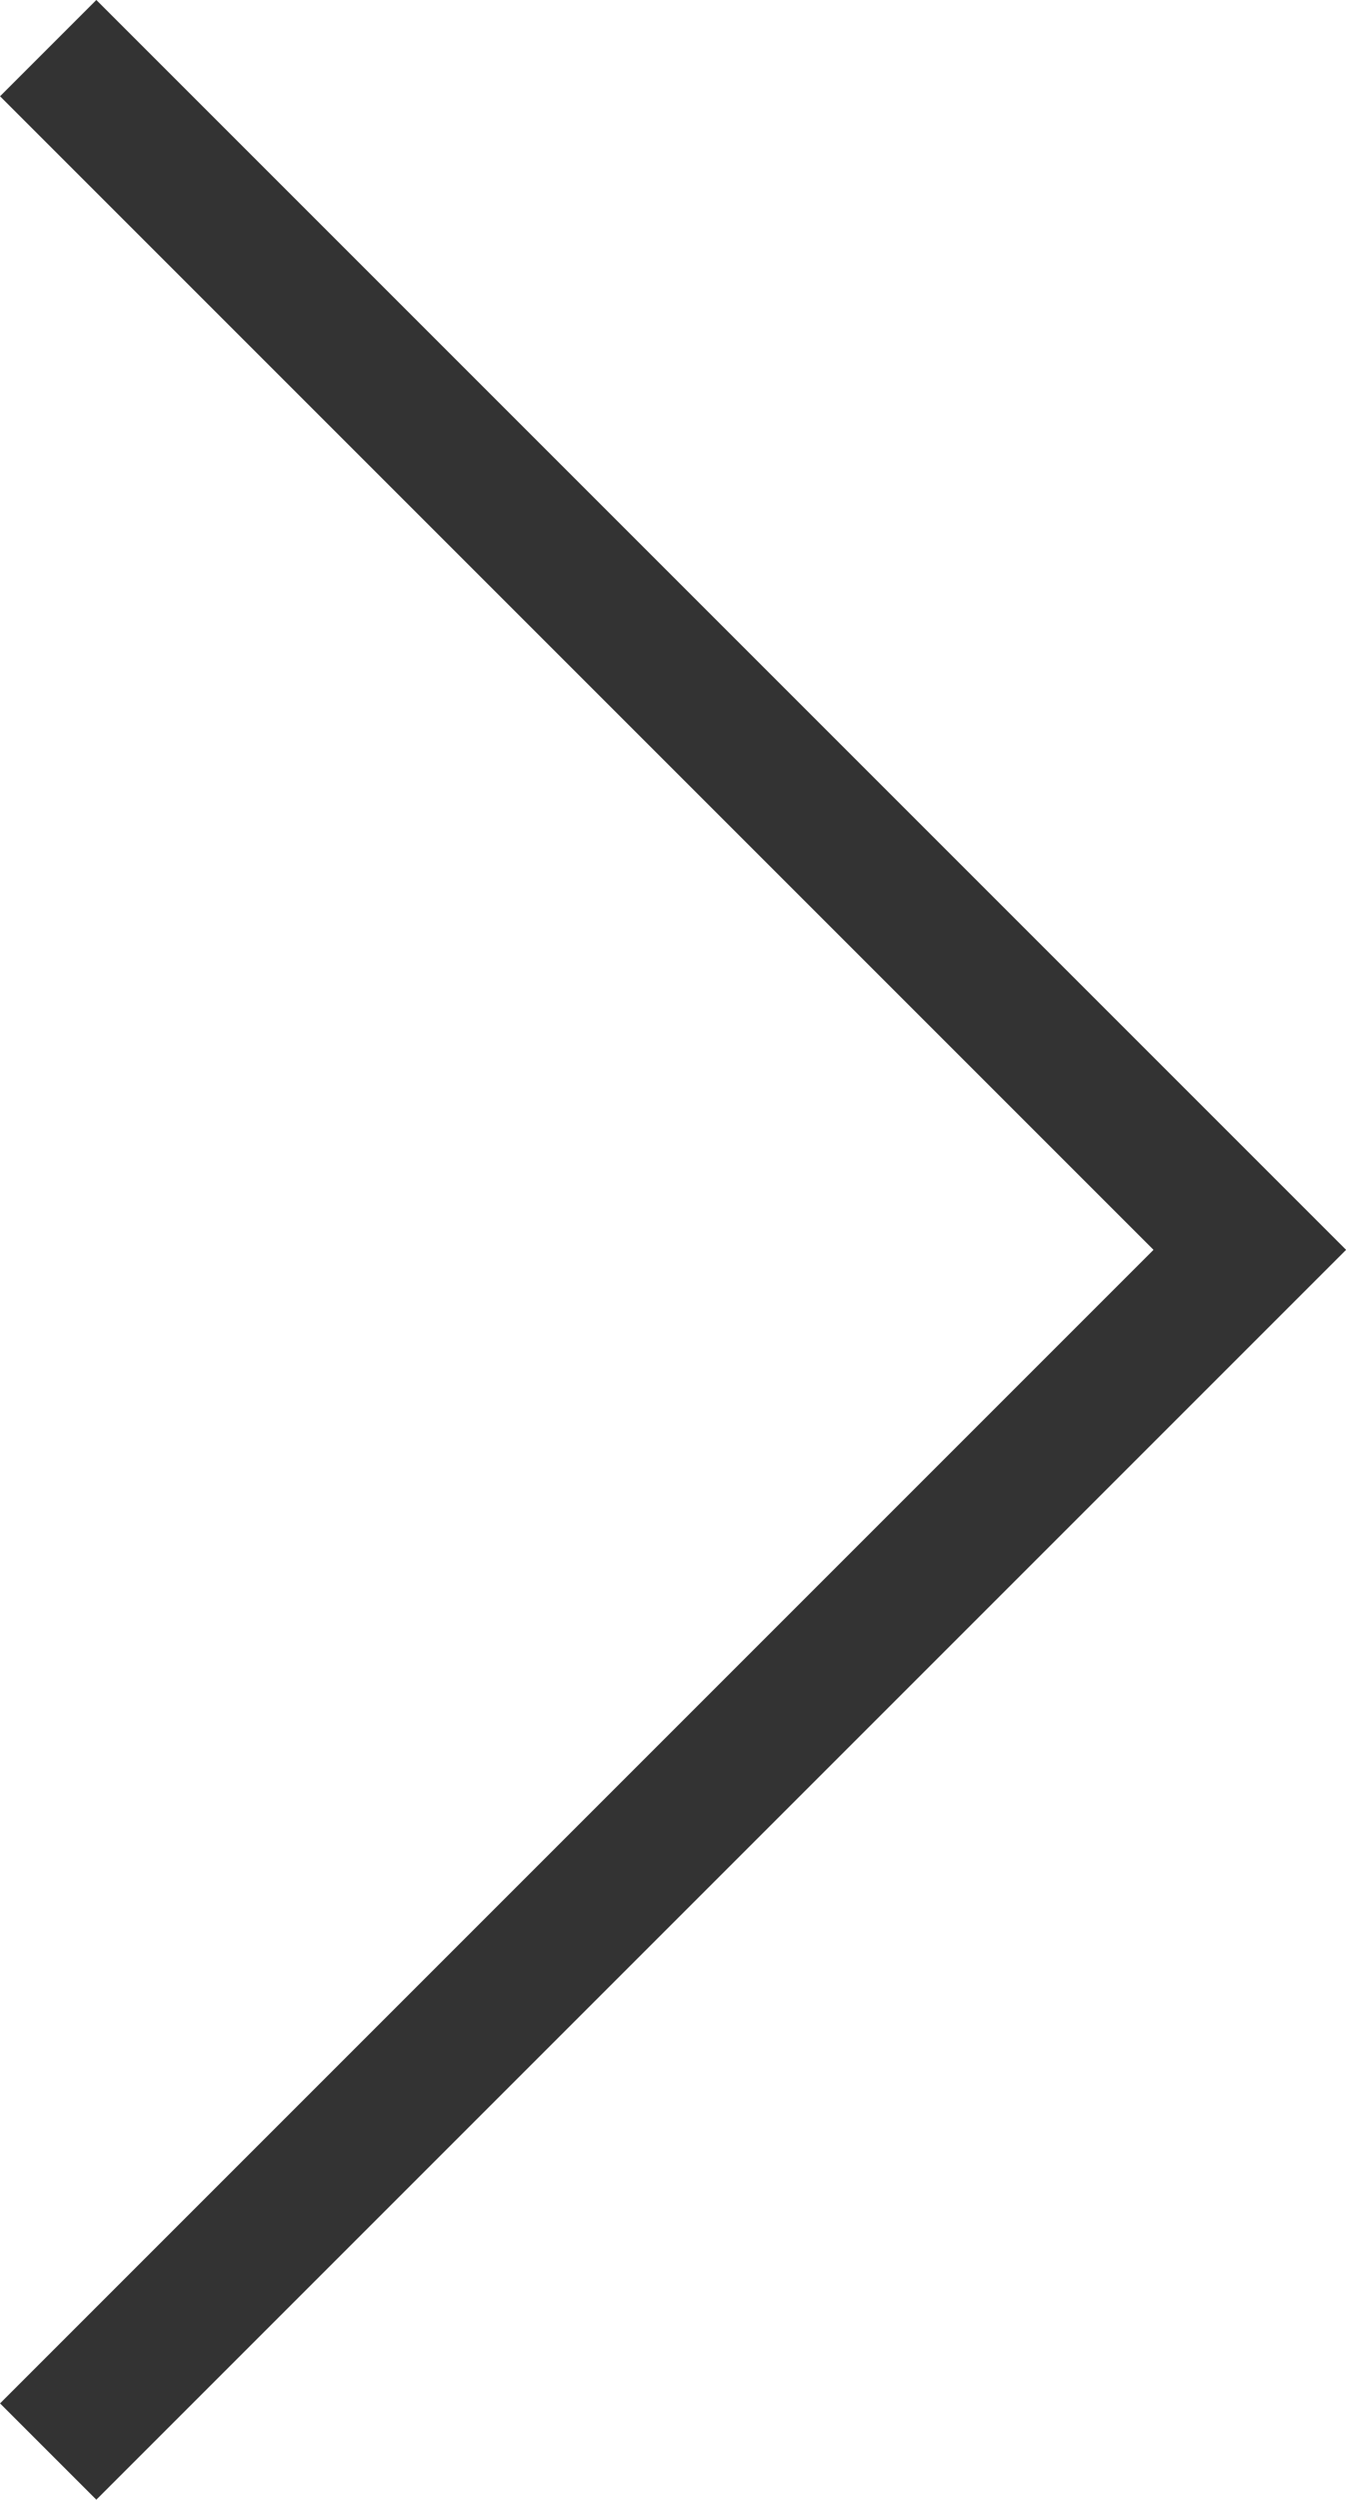 <svg xmlns="http://www.w3.org/2000/svg" width="19.771" height="36.715" viewBox="0 0 19.771 36.715">
  <path id="Union_1" data-name="Union 1" d="M-7465.35,7.65-7483-10l17.65,17.65.35-.35-.35.35.35.35-.35-.35L-7483,25.3Z" transform="translate(7483.708 10.707)" fill="none" stroke="#333" stroke-width="2"/>
</svg>
